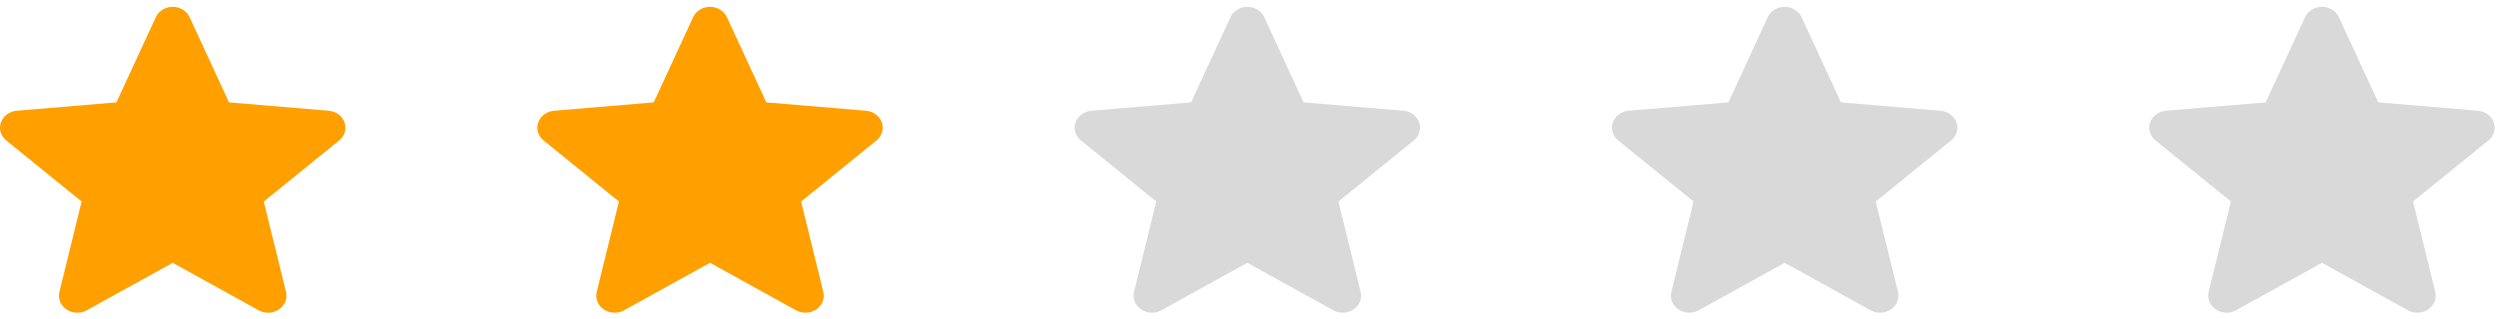 <svg width="141" height="18" viewBox="0 0 141 18" fill="none" xmlns="http://www.w3.org/2000/svg">
<g clip-path="url(#clip0_1389_6164)">
<path d="M19.43 6.904C19.302 6.54 18.952 6.282 18.54 6.247L12.916 5.775L10.694 0.968C10.53 0.614 10.156 0.386 9.741 0.386C9.325 0.386 8.952 0.614 8.789 0.968L6.566 5.775L0.941 6.247C0.529 6.282 0.18 6.54 0.051 6.904C-0.077 7.269 0.041 7.668 0.353 7.921L4.604 11.365L3.351 16.466C3.259 16.841 3.417 17.229 3.753 17.454C3.934 17.575 4.147 17.636 4.361 17.636C4.544 17.636 4.727 17.591 4.891 17.5L9.741 14.821L14.589 17.5C14.945 17.697 15.392 17.679 15.728 17.454C16.065 17.229 16.223 16.841 16.131 16.466L14.877 11.365L19.128 7.921C19.44 7.668 19.559 7.269 19.43 6.904Z" fill="#FFA000"/>
</g>
<g clip-path="url(#clip1_1389_6164)">
<path d="M80.04 6.904C79.912 6.54 79.562 6.282 79.149 6.247L73.526 5.775L71.303 0.968C71.139 0.614 70.766 0.386 70.35 0.386C69.935 0.386 69.561 0.614 69.398 0.968L67.175 5.775L61.551 6.247C61.139 6.282 60.789 6.54 60.66 6.904C60.532 7.269 60.651 7.668 60.962 7.921L65.213 11.365L63.96 16.466C63.868 16.841 64.026 17.229 64.363 17.454C64.544 17.575 64.756 17.636 64.97 17.636C65.153 17.636 65.337 17.591 65.501 17.5L70.35 14.821L75.199 17.5C75.554 17.697 76.001 17.679 76.338 17.454C76.674 17.229 76.832 16.841 76.74 16.466L75.487 11.365L79.738 7.921C80.05 7.668 80.168 7.269 80.04 6.904Z" fill="#D9D9D9"/>
</g>
<g clip-path="url(#clip2_1389_6164)">
<path d="M49.735 6.904C49.607 6.54 49.257 6.282 48.845 6.247L43.221 5.775L40.998 0.968C40.834 0.614 40.461 0.386 40.045 0.386C39.63 0.386 39.256 0.614 39.093 0.968L36.871 5.775L31.246 6.247C30.834 6.282 30.485 6.54 30.356 6.904C30.227 7.269 30.346 7.668 30.658 7.921L34.909 11.365L33.655 16.466C33.564 16.841 33.721 17.229 34.058 17.454C34.239 17.575 34.452 17.636 34.665 17.636C34.849 17.636 35.032 17.591 35.196 17.5L40.045 14.821L44.894 17.5C45.25 17.697 45.697 17.679 46.033 17.454C46.37 17.229 46.527 16.841 46.435 16.466L45.182 11.365L49.433 7.921C49.745 7.668 49.864 7.269 49.735 6.904Z" fill="#FFA000"/>
</g>
<g clip-path="url(#clip3_1389_6164)">
<path d="M110.345 6.904C110.216 6.54 109.866 6.282 109.454 6.247L103.83 5.775L101.608 0.968C101.444 0.614 101.07 0.386 100.655 0.386C100.239 0.386 99.866 0.614 99.703 0.968L97.48 5.775L91.856 6.247C91.443 6.282 91.094 6.54 90.965 6.904C90.837 7.269 90.955 7.668 91.267 7.921L95.518 11.365L94.265 16.466C94.173 16.841 94.331 17.229 94.667 17.454C94.848 17.575 95.061 17.636 95.275 17.636C95.458 17.636 95.641 17.591 95.805 17.5L100.655 14.821L105.503 17.5C105.859 17.697 106.306 17.679 106.642 17.454C106.979 17.229 107.137 16.841 107.045 16.466L105.791 11.365L110.043 7.921C110.354 7.668 110.473 7.269 110.345 6.904Z" fill="#D9D9D9"/>
</g>
<g clip-path="url(#clip4_1389_6164)">
<path d="M140.648 6.904C140.52 6.54 140.17 6.282 139.758 6.247L134.134 5.775L131.912 0.968C131.747 0.614 131.374 0.386 130.959 0.386C130.543 0.386 130.169 0.614 130.006 0.968L127.784 5.775L122.159 6.247C121.747 6.282 121.398 6.54 121.269 6.904C121.14 7.269 121.259 7.668 121.571 7.921L125.822 11.365L124.568 16.466C124.477 16.841 124.634 17.229 124.971 17.454C125.152 17.575 125.365 17.636 125.578 17.636C125.762 17.636 125.945 17.591 126.109 17.5L130.959 14.821L135.807 17.5C136.163 17.697 136.61 17.679 136.946 17.454C137.283 17.229 137.44 16.841 137.349 16.466L136.095 11.365L140.346 7.921C140.658 7.668 140.777 7.269 140.648 6.904Z" fill="#D9D9D9"/>
</g>
<defs>
<clipPath id="clip0_1389_6164">
<rect width="19.482" height="18" fill="white"/>
</clipPath>
<clipPath id="clip1_1389_6164">
<rect width="19.482" height="18" fill="white" transform="translate(60.609)"/>
</clipPath>
<clipPath id="clip2_1389_6164">
<rect width="19.482" height="18" fill="white" transform="translate(30.305)"/>
</clipPath>
<clipPath id="clip3_1389_6164">
<rect width="19.482" height="18" fill="white" transform="translate(90.914)"/>
</clipPath>
<clipPath id="clip4_1389_6164">
<rect width="19.482" height="18" fill="white" transform="translate(121.218)"/>
</clipPath>
</defs>
</svg>
